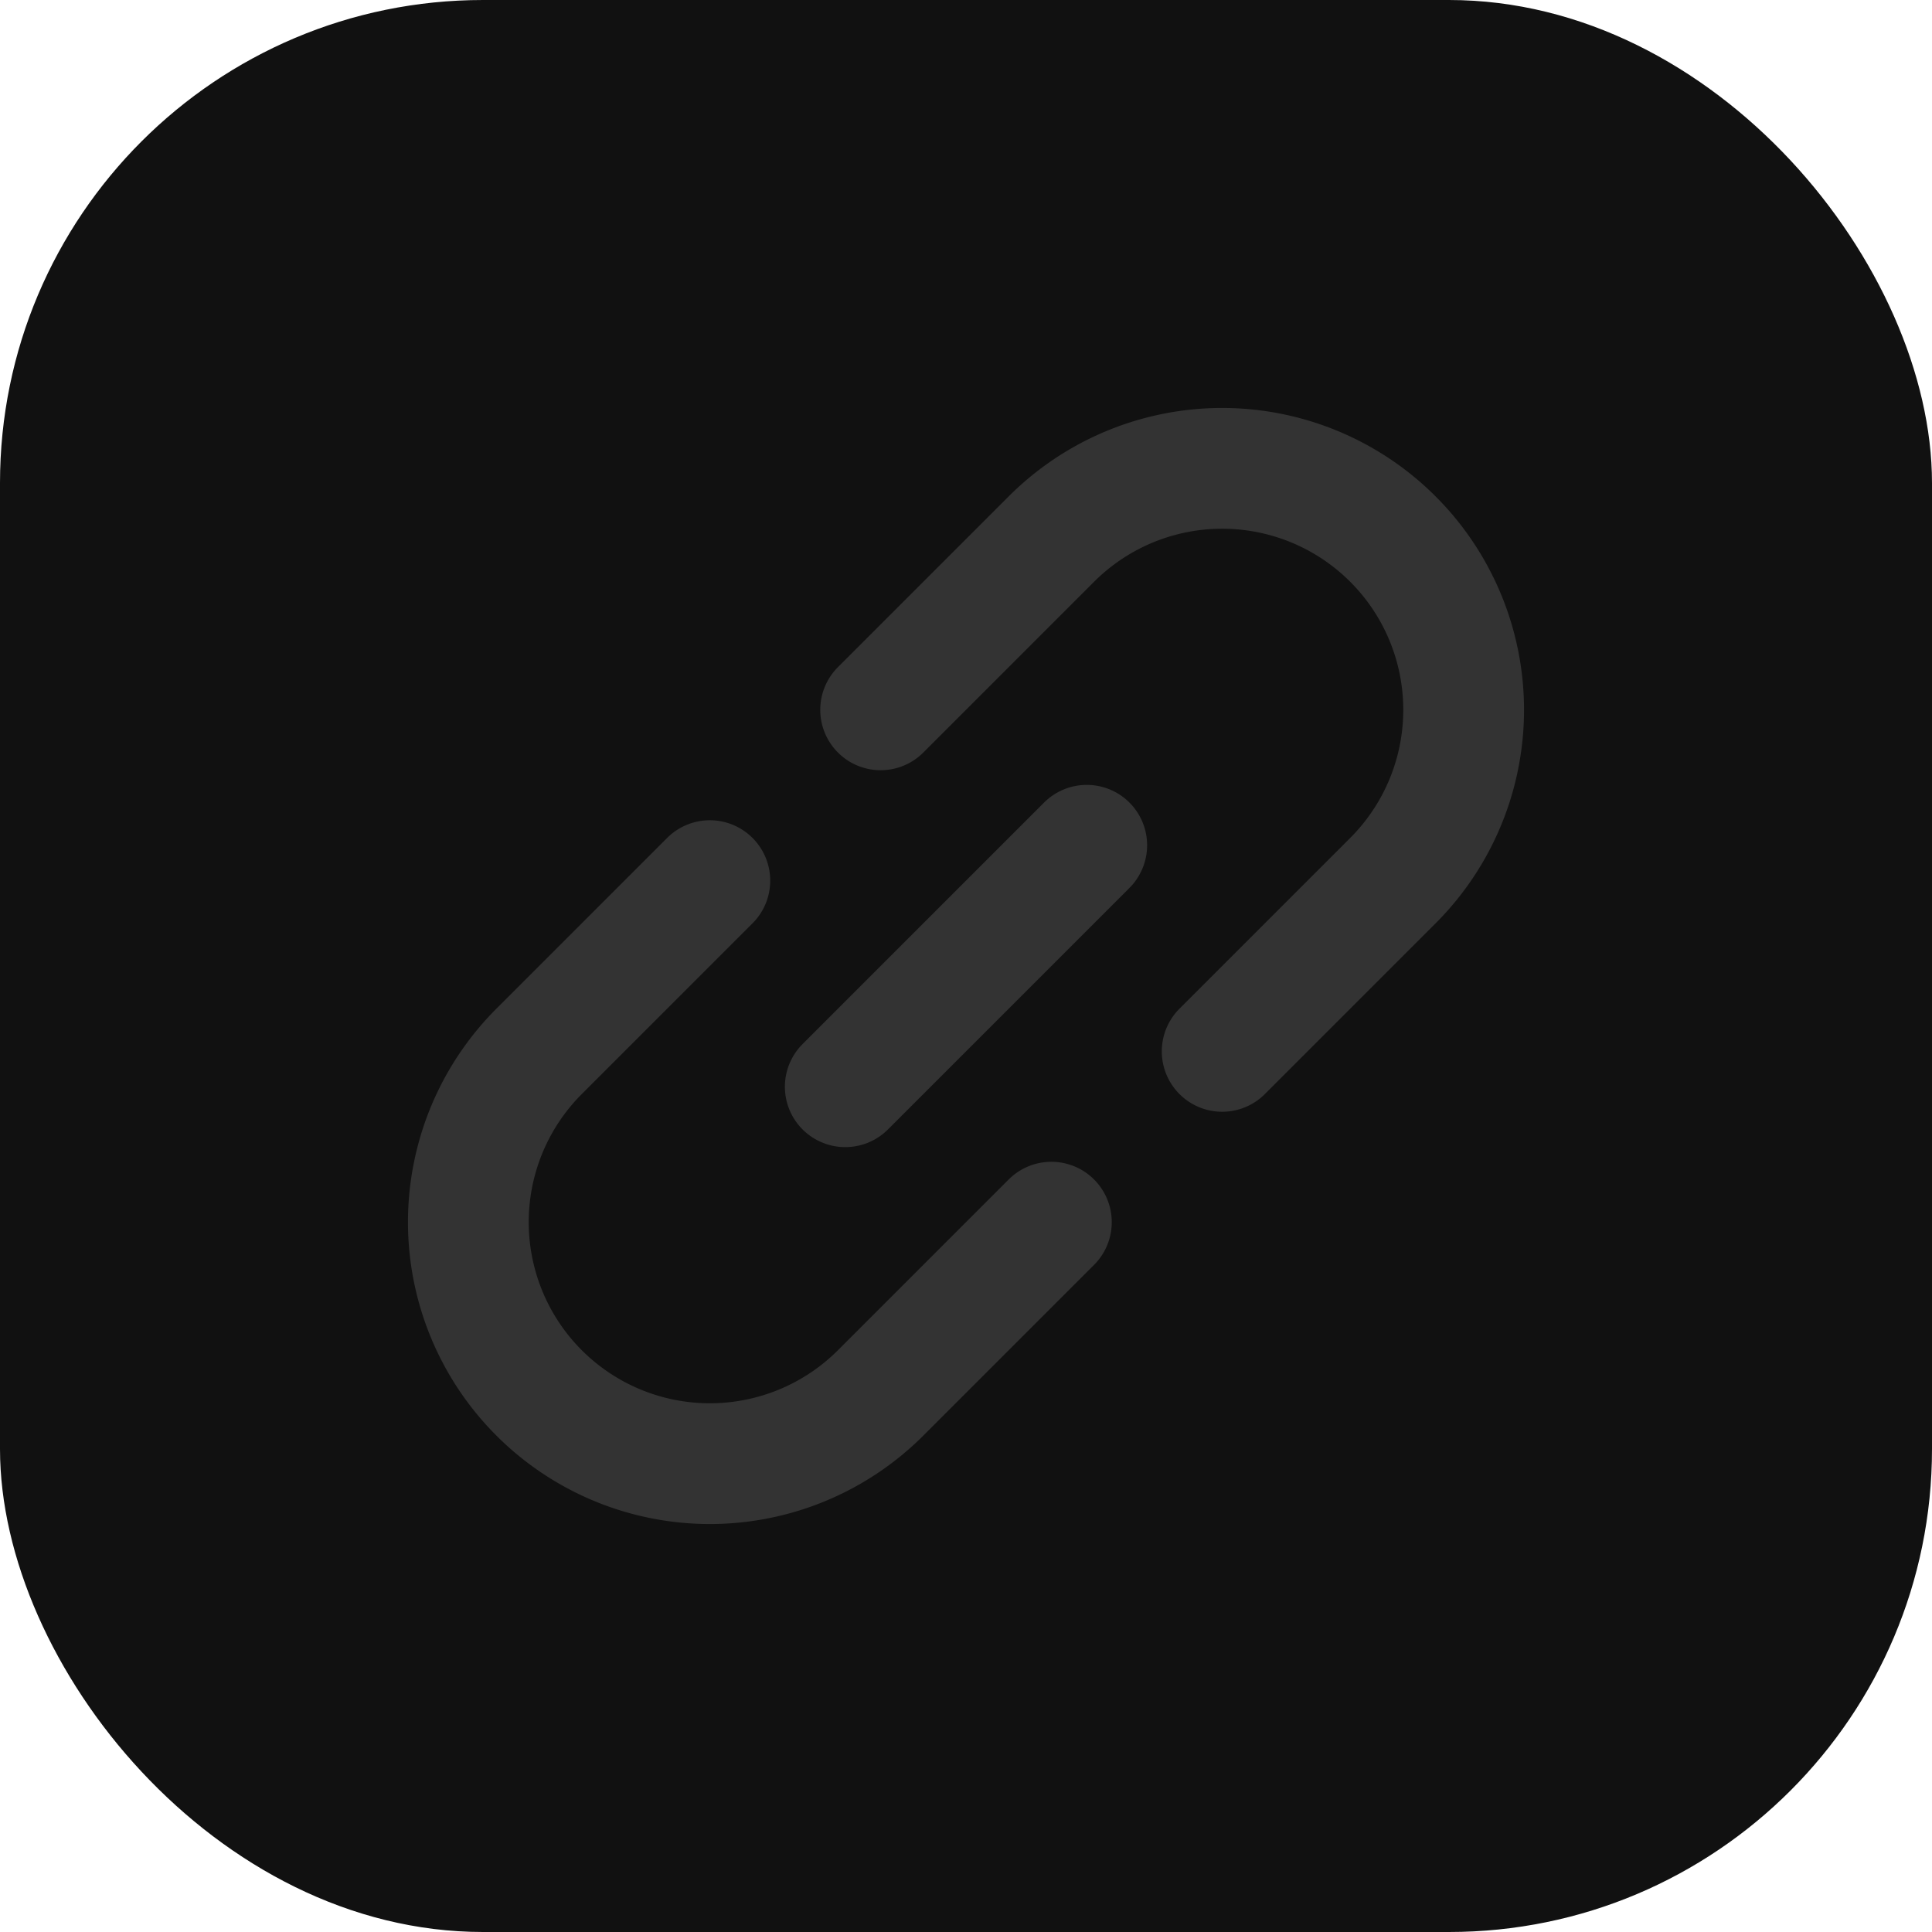<svg xmlns="http://www.w3.org/2000/svg" xmlns:xlink="http://www.w3.org/1999/xlink" width="32" height="32" viewBox="0 0 32 32"><defs><style>.a,.d{fill:none;}.b{fill:#111;}.c{clip-path:url(#a);}.d{stroke:#333;stroke-linecap:round;stroke-linejoin:round;stroke-width:2px;}</style><clipPath id="a"><rect class="a" width="32" height="32"/></clipPath></defs><rect class="b" width="32" height="32" rx="8"/><g class="c"><path class="d" d="M14.586,11.757l2.828-2.828a4,4,0,0,1,5.657,0h0a4,4,0,0,1,0,5.657l-2.828,2.828"/><path class="d" d="M17.414,20.243l-2.828,2.828a4,4,0,0,1-5.657,0h0a4,4,0,0,1,0-5.657l2.828-2.828"/><line class="d" y1="4" x2="4" transform="translate(14 14)"/></g></svg>